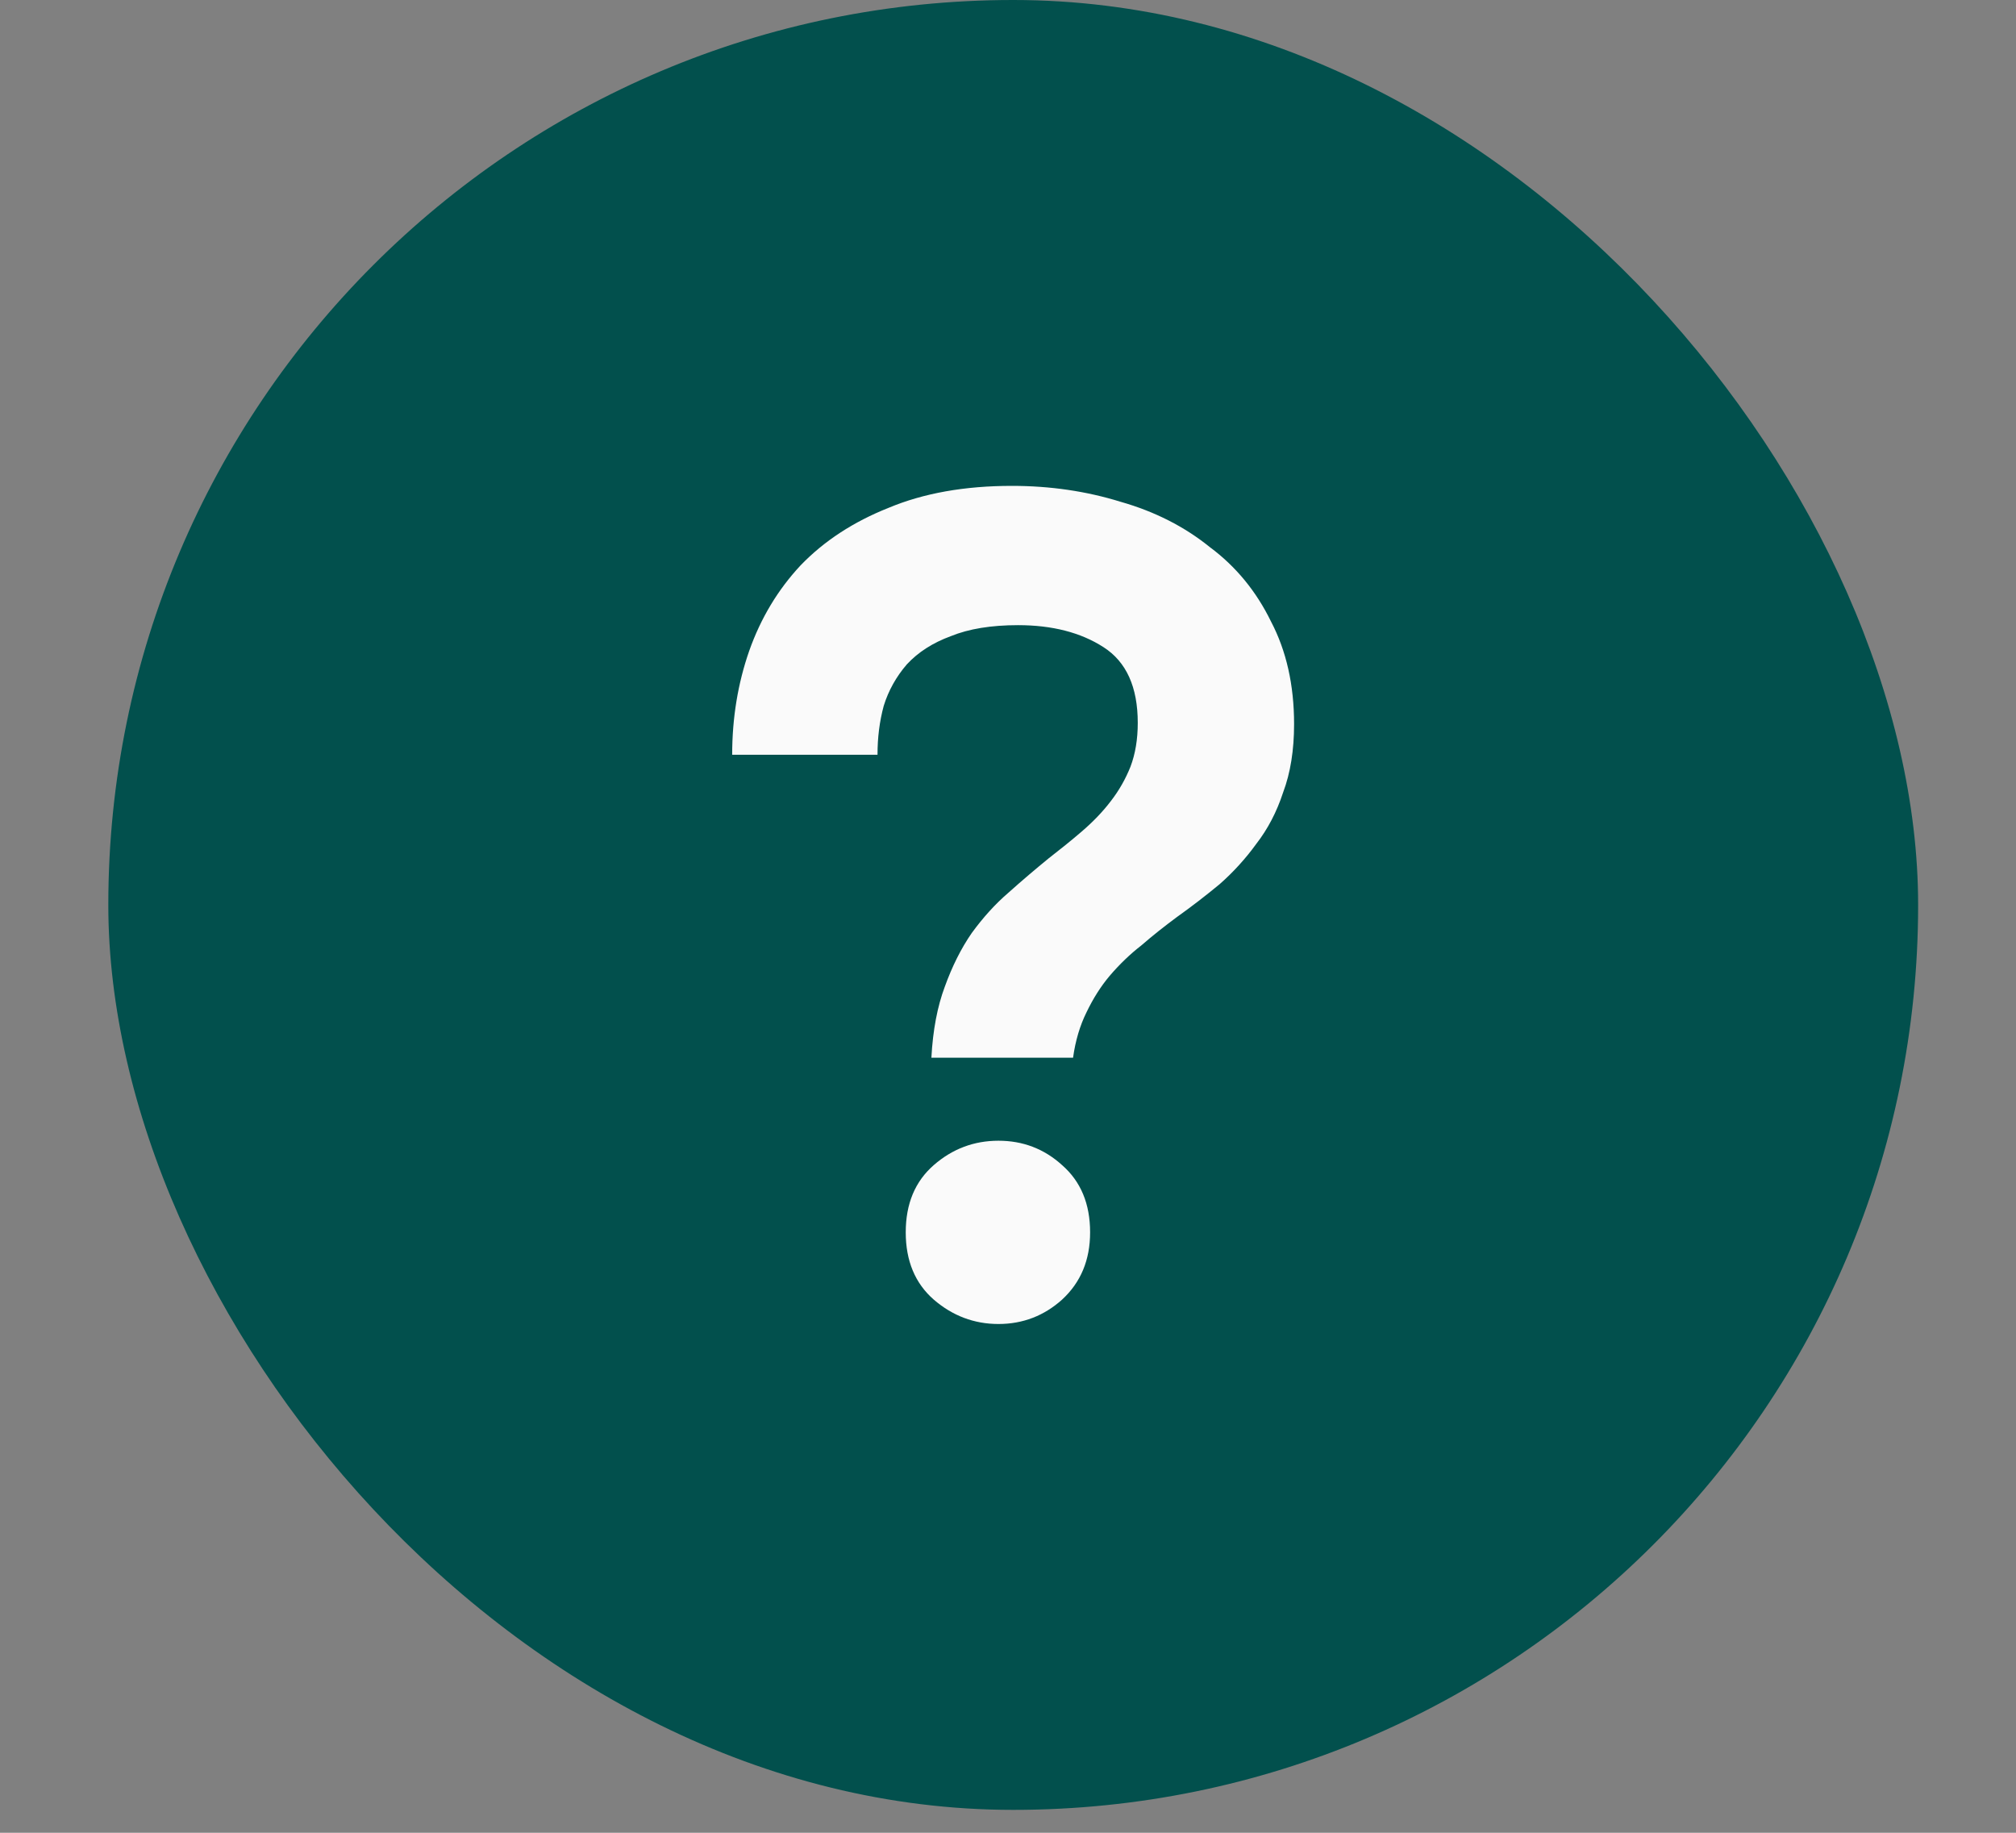 <svg width="11" height="10" viewBox="0 0 11 10" fill="none" xmlns="http://www.w3.org/2000/svg">
    <rect x="0" y="0" width="11" height="10" fill="#808080" stroke="none"/>
    <rect x="0.591" width="9.875" height="9.875" rx="4.937" fill="#02504D"/>
    <path d="M5.082 5.771C5.09 5.62 5.115 5.491 5.155 5.384C5.195 5.273 5.244 5.175 5.302 5.091C5.364 5.006 5.43 4.933 5.502 4.871C5.577 4.804 5.65 4.742 5.721 4.684C5.784 4.635 5.844 4.587 5.901 4.538C5.964 4.484 6.017 4.429 6.061 4.371C6.106 4.313 6.141 4.251 6.168 4.184C6.195 4.113 6.208 4.033 6.208 3.944C6.208 3.749 6.146 3.611 6.021 3.531C5.897 3.451 5.741 3.411 5.555 3.411C5.408 3.411 5.286 3.431 5.188 3.471C5.09 3.507 5.01 3.558 4.948 3.625C4.891 3.691 4.848 3.767 4.822 3.851C4.799 3.936 4.788 4.024 4.788 4.118H3.995C3.995 3.918 4.026 3.729 4.088 3.551C4.151 3.373 4.244 3.218 4.368 3.085C4.497 2.951 4.657 2.847 4.848 2.771C5.039 2.691 5.264 2.651 5.521 2.651C5.73 2.651 5.928 2.68 6.115 2.738C6.301 2.791 6.464 2.874 6.601 2.985C6.744 3.091 6.855 3.227 6.935 3.391C7.019 3.551 7.061 3.738 7.061 3.951C7.061 4.093 7.041 4.218 7.001 4.324C6.966 4.431 6.917 4.524 6.855 4.604C6.797 4.684 6.73 4.758 6.655 4.824C6.579 4.887 6.501 4.947 6.421 5.004C6.355 5.053 6.29 5.104 6.228 5.158C6.166 5.206 6.108 5.262 6.055 5.324C6.006 5.382 5.964 5.449 5.928 5.524C5.893 5.595 5.868 5.677 5.855 5.771H5.082ZM4.942 6.724C4.942 6.568 4.993 6.446 5.095 6.357C5.197 6.268 5.315 6.224 5.448 6.224C5.581 6.224 5.697 6.268 5.795 6.357C5.897 6.446 5.948 6.568 5.948 6.724C5.948 6.875 5.897 6.997 5.795 7.091C5.697 7.179 5.581 7.224 5.448 7.224C5.315 7.224 5.197 7.179 5.095 7.091C4.993 7.002 4.942 6.879 4.942 6.724Z" fill="#FAFAFA"/>
</svg>
